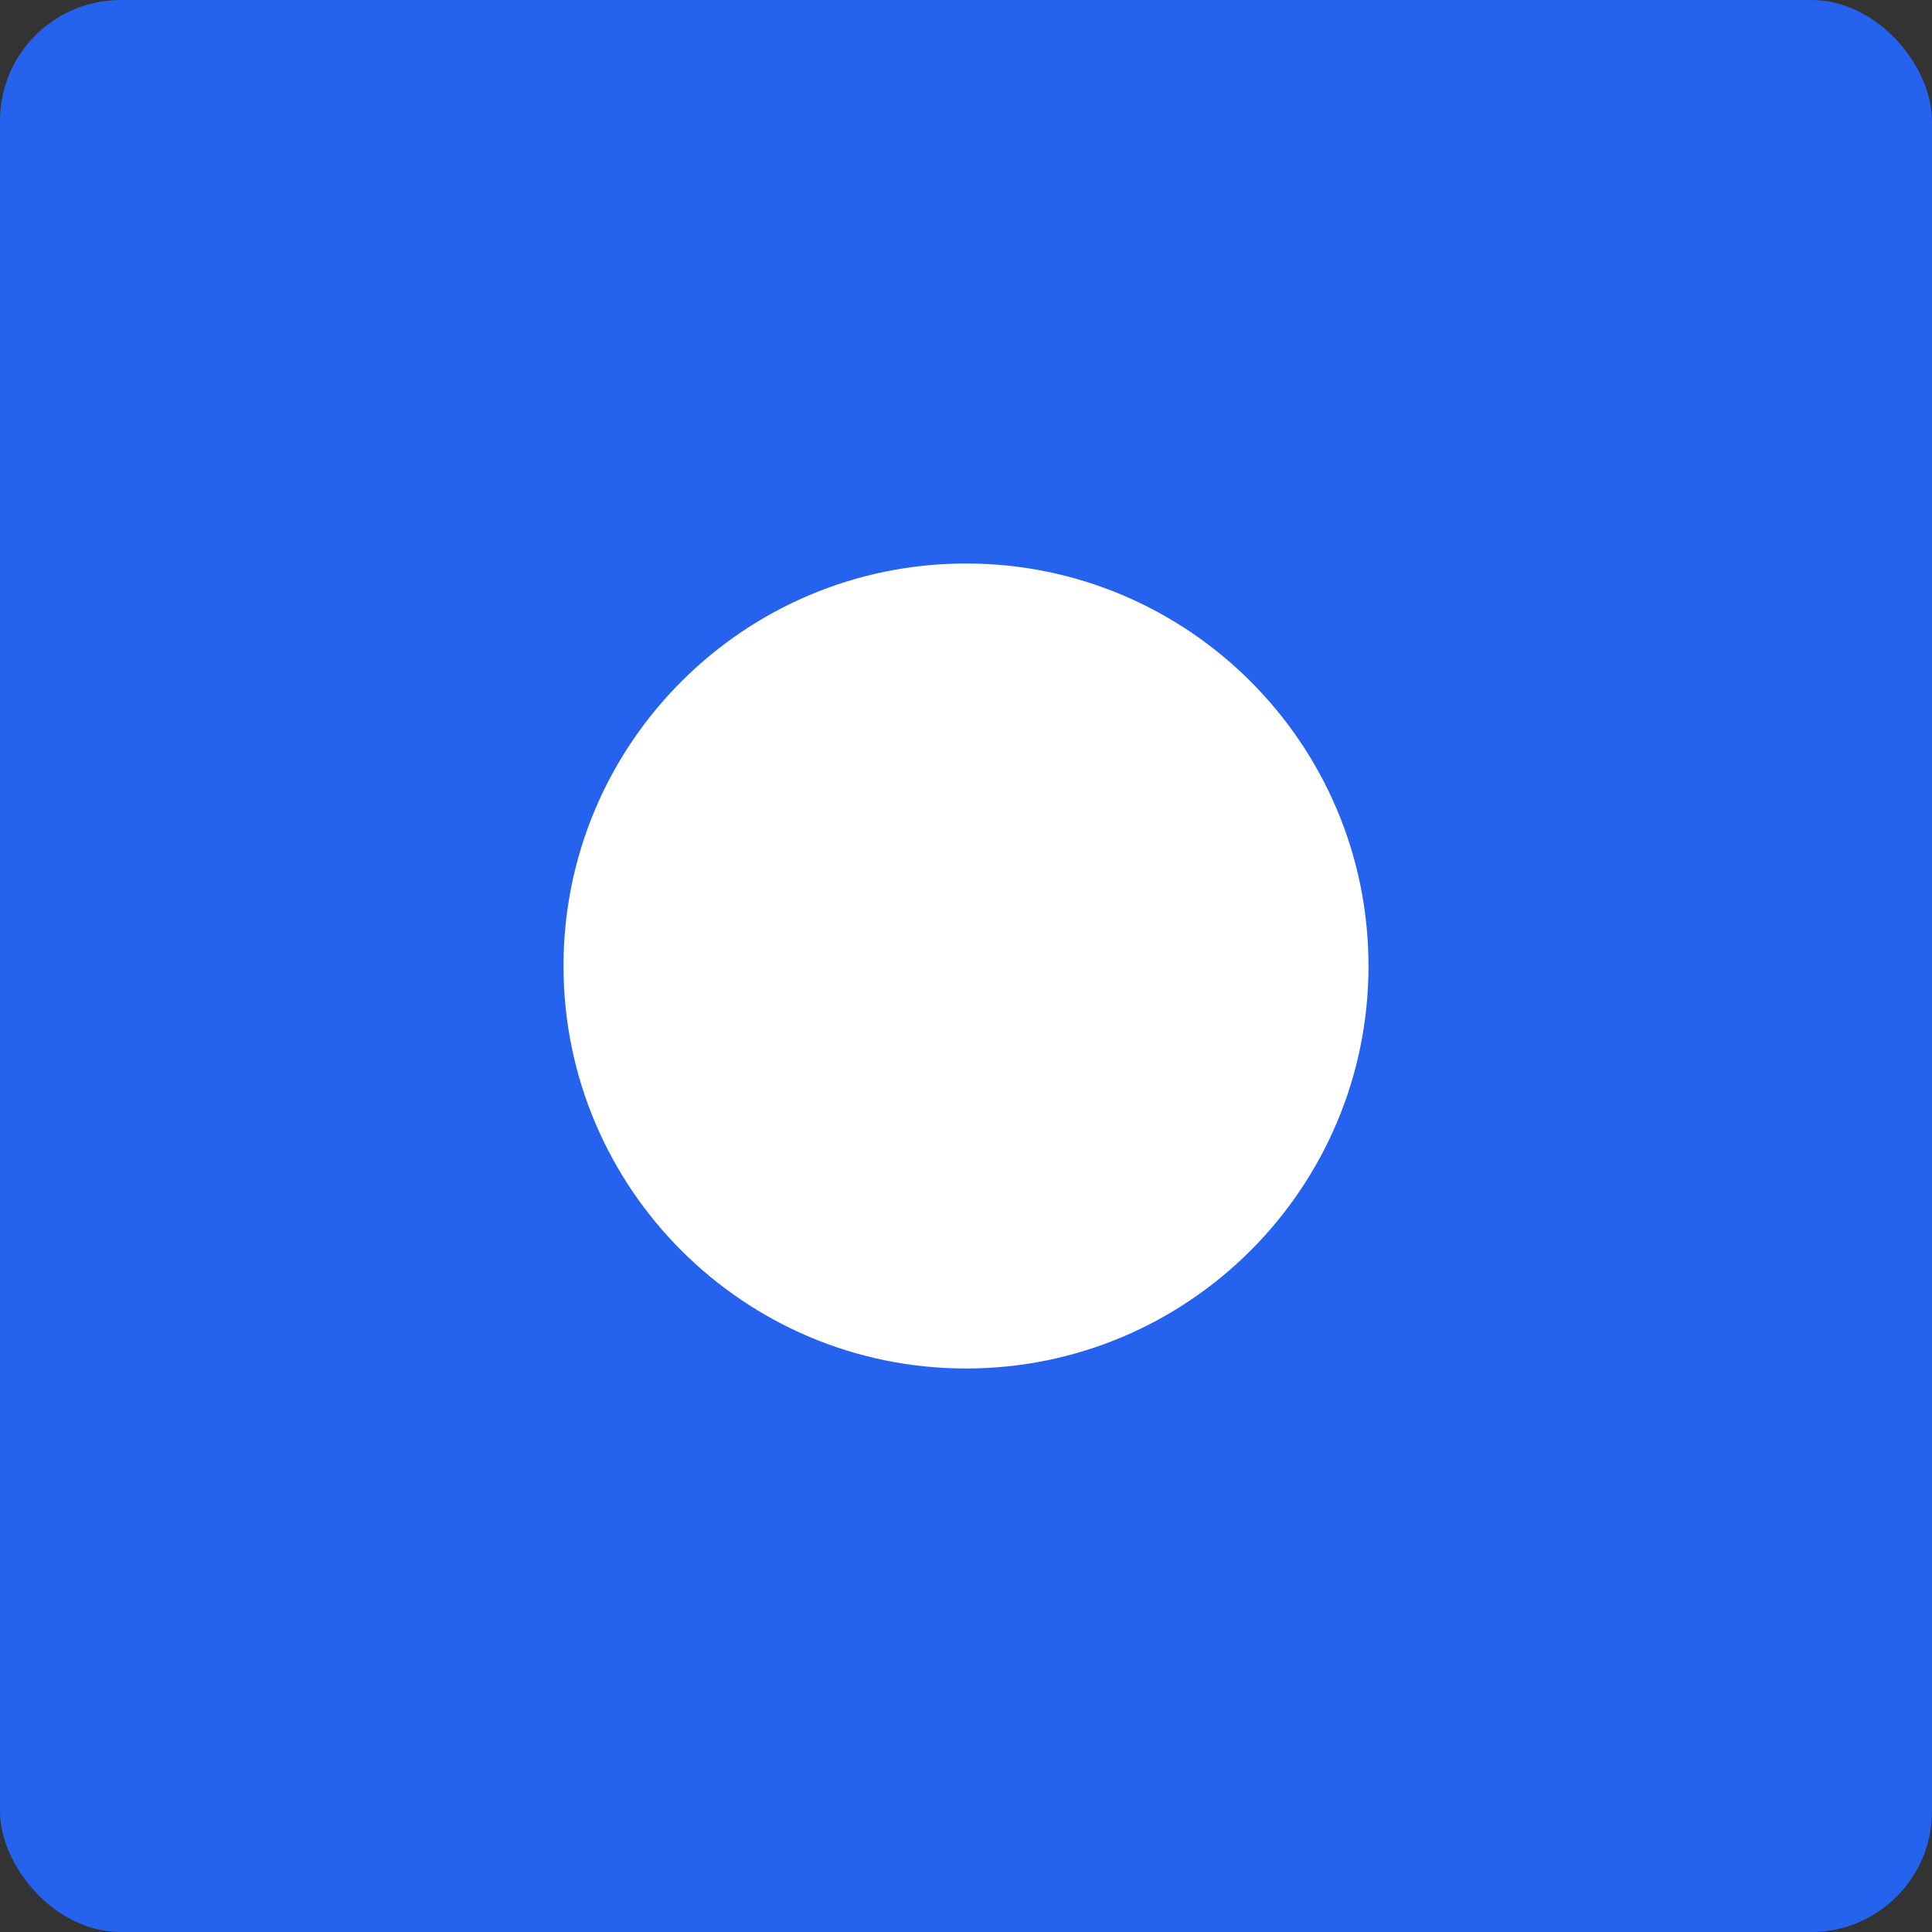 <svg width="512" height="512" viewBox="0 0 512 512" fill="none" xmlns="http://www.w3.org/2000/svg">
  <rect x="0" y="0" width="512" height="512" fill="#333333" stroke="none"/>
  <rect width="512" height="512" rx="32" fill="#2563EF"/>
  <svg x="128" y="128" width="256" height="256" viewBox="0 0 24 24" fill="white">
    <path d="M12 2C6.48 2 2 6.48 2 12s4.48 10 10 10 10-4.48 10-10S17.52 2 12 2z"/>
    <path d="M12 6C8.69 6 6 8.69 6 12s2.69 6 6 6 6-2.69 6-6-2.69-6-6-6z"/>
  </svg>
</svg> 